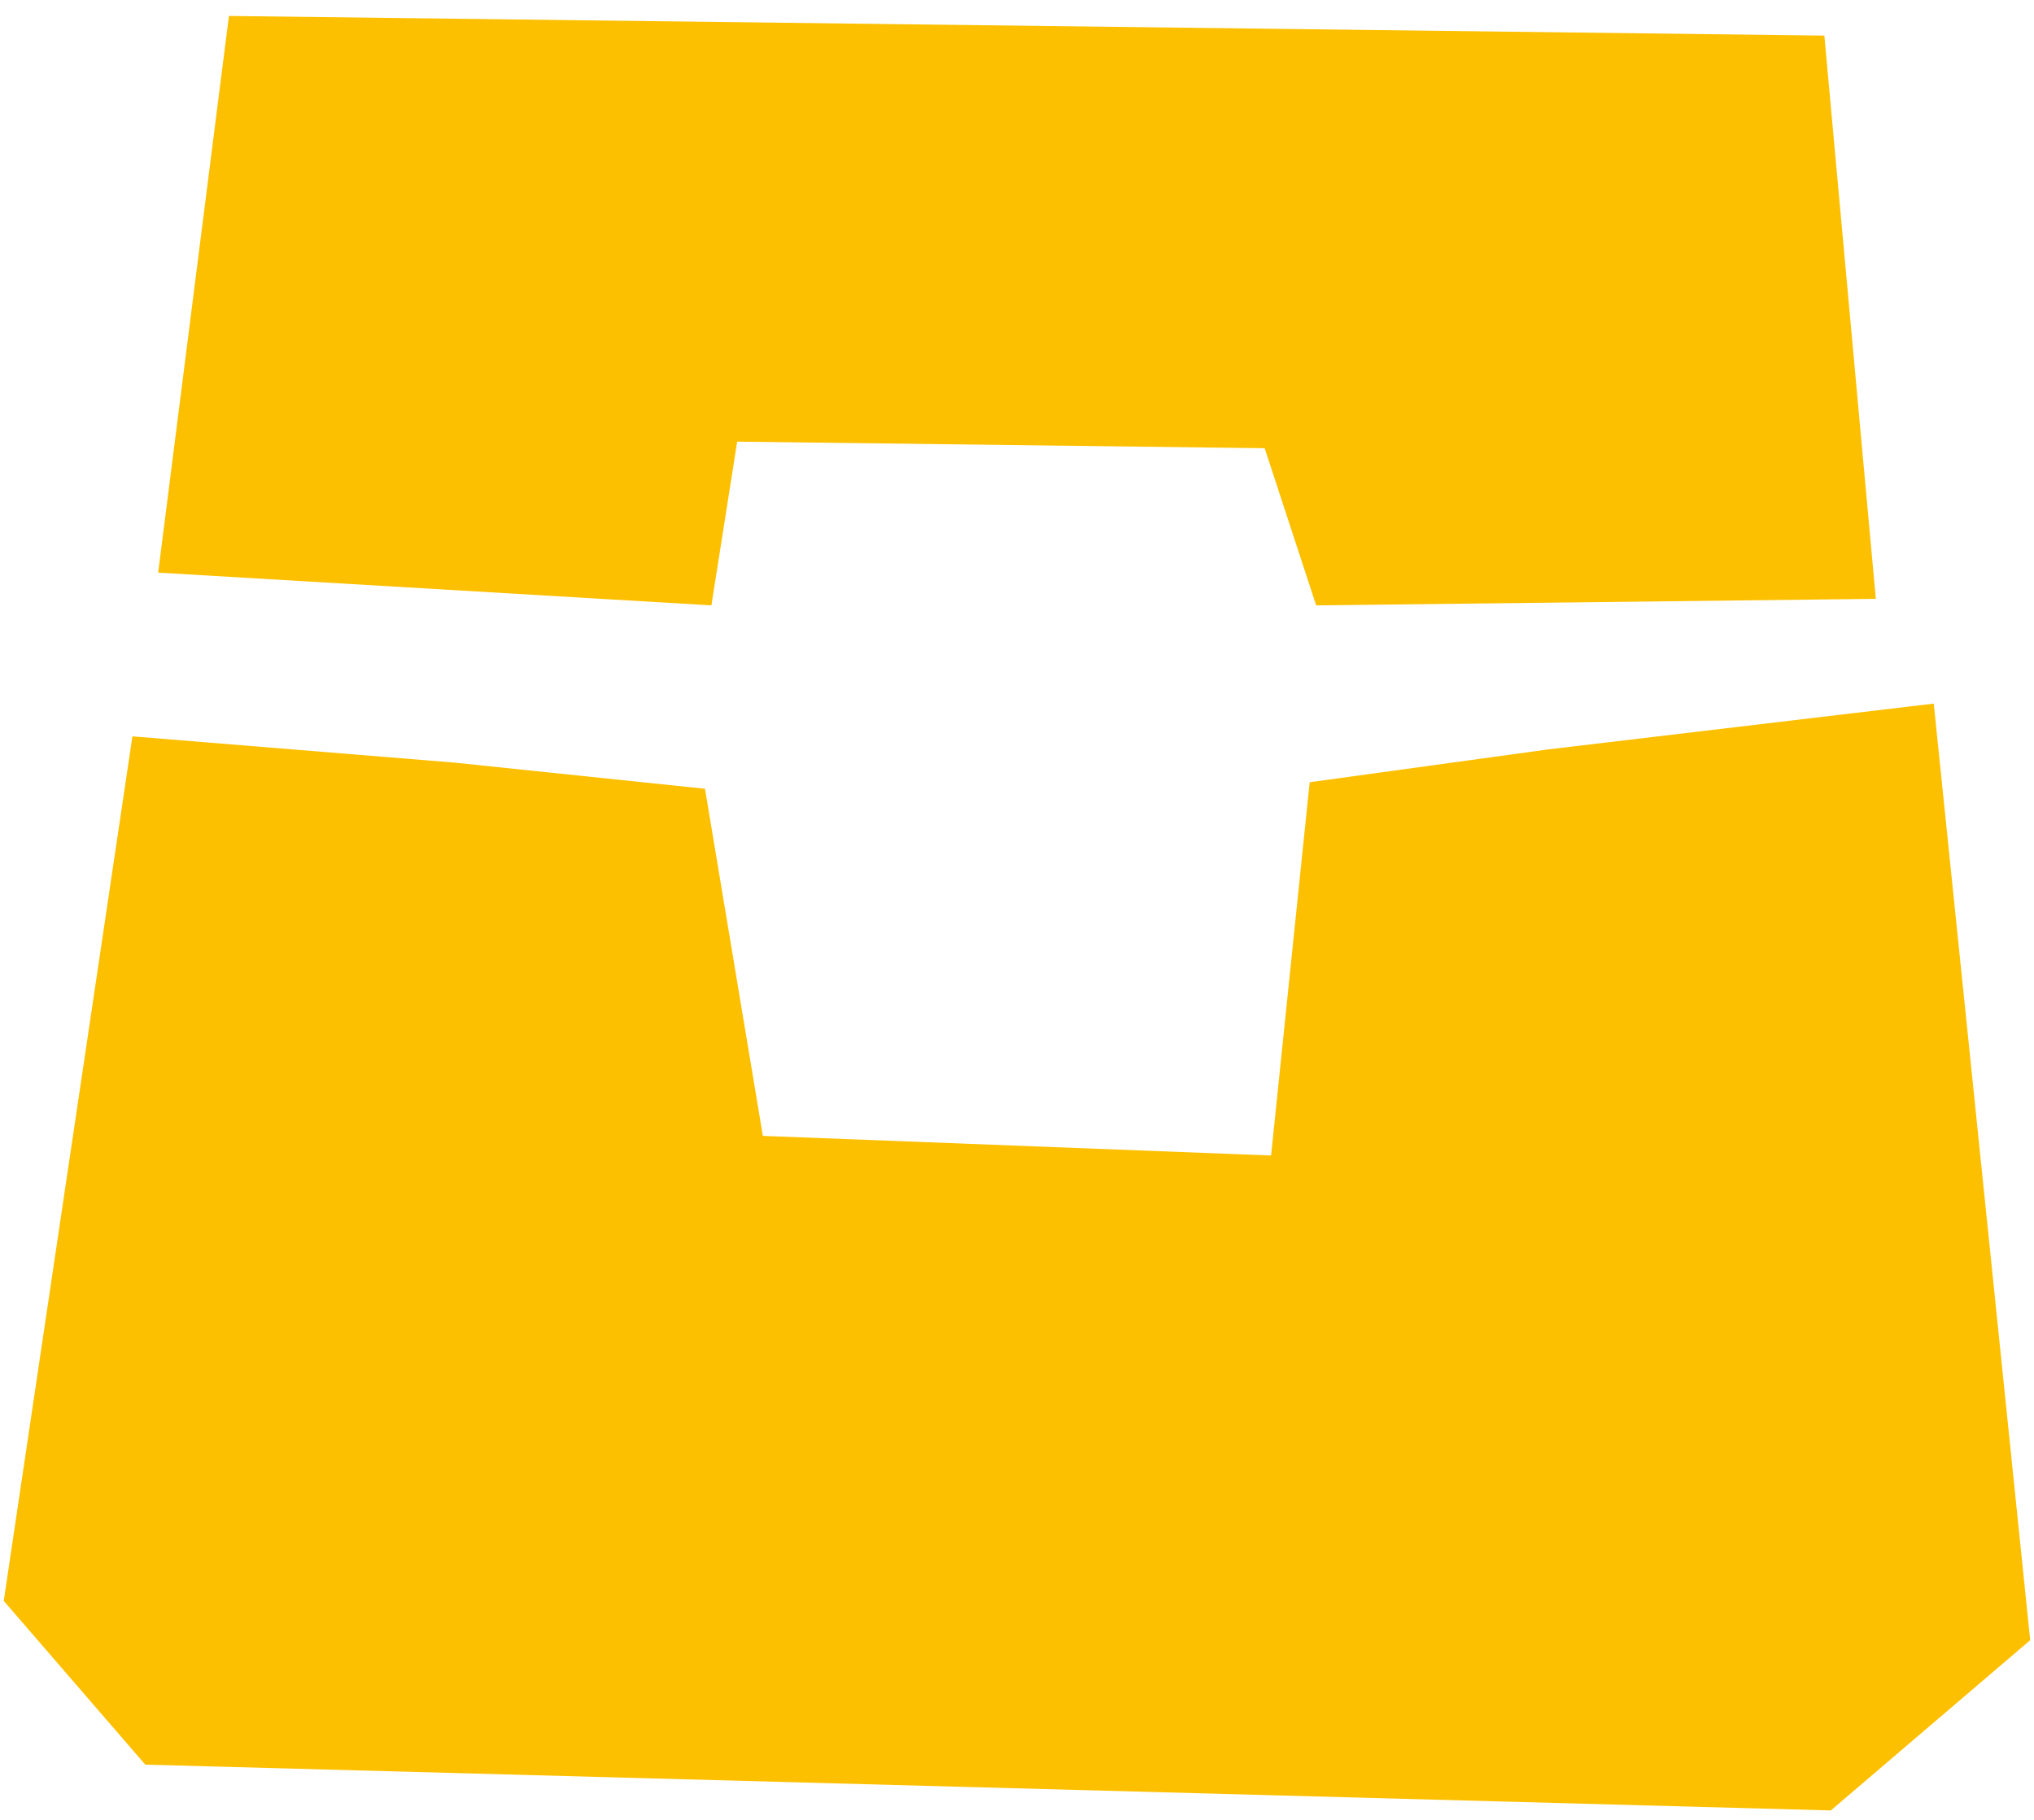 <svg width="38" height="34" viewBox="0 0 38 34" fill="none" xmlns="http://www.w3.org/2000/svg">
<path fill-rule="evenodd" clip-rule="evenodd" d="M34.204 33.824L2.714 32.968L0.07 29.909L2.474 13.757L8.483 14.247L13.171 14.736L14.252 21.221L23.747 21.588L24.468 14.614L28.915 14.002L36.127 13.145L37.929 30.643L34.204 33.824ZM23.627 8.374L13.772 8.251L13.291 11.31L2.955 10.698L4.277 0.298L34.083 0.665L35.045 11.188L24.589 11.31L23.627 8.374Z" fill="#FCC000"/>
</svg>
